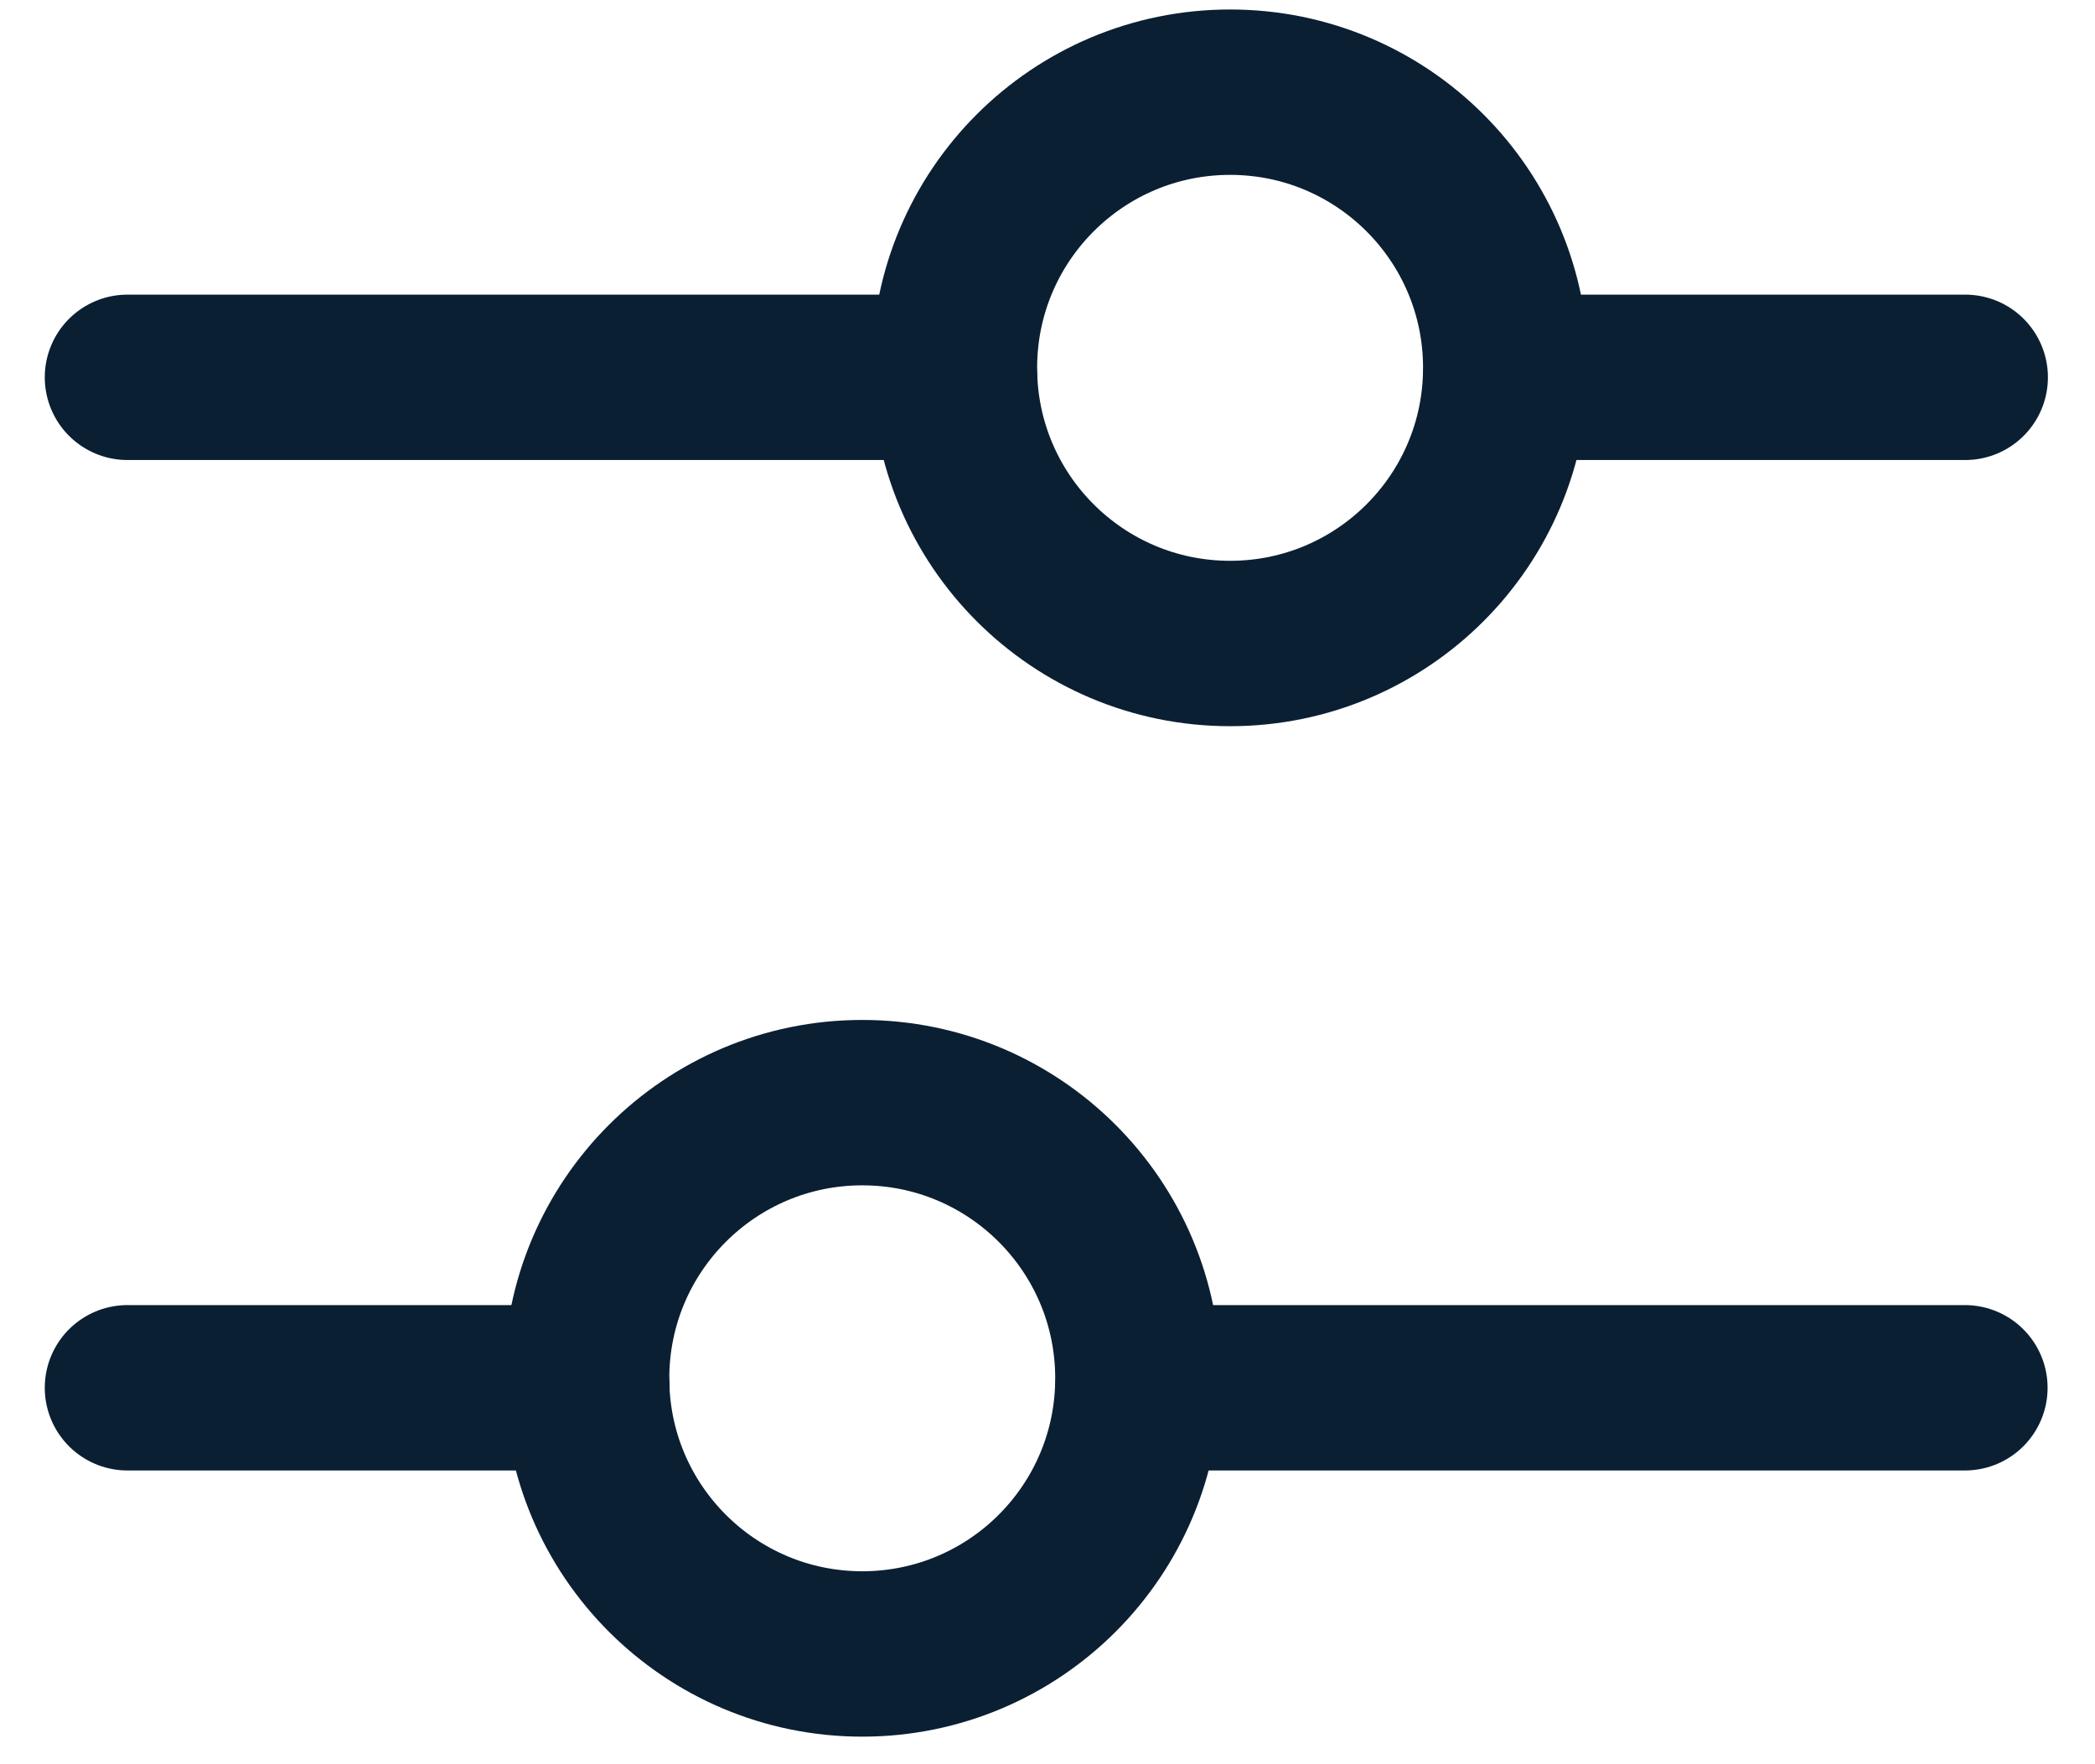 <svg width="19" height="16" viewBox="0 0 19 16" fill="none" xmlns="http://www.w3.org/2000/svg">
<path d="M1.156 12.586H5.323" stroke="#0B1F33" stroke-width="1.5" stroke-miterlimit="10" stroke-linecap="round" stroke-linejoin="round"/>
<path d="M17.823 3.422H13.656" stroke="#0B1F33" stroke-width="1.5" stroke-miterlimit="10" stroke-linecap="round" stroke-linejoin="round"/>
<path d="M10.32 12.586H17.82" stroke="#0B1F33" stroke-width="1.5" stroke-miterlimit="10" stroke-linecap="round" stroke-linejoin="round"/>
<path d="M8.656 3.422H1.156" stroke="#0B1F33" stroke-width="1.5" stroke-miterlimit="10" stroke-linecap="round" stroke-linejoin="round"/>
<path d="M7.82 15C6.44 15 5.32 13.881 5.32 12.5C5.32 11.119 6.44 10 7.82 10C9.201 10 10.32 11.119 10.32 12.5C10.32 13.881 9.201 15 7.82 15Z" stroke="#0B1F33" stroke-width="1.5" stroke-miterlimit="10" stroke-linecap="round" stroke-linejoin="round"/>
<path d="M11.156 5.836C12.537 5.836 13.656 4.717 13.656 3.336C13.656 1.955 12.537 0.836 11.156 0.836C9.775 0.836 8.656 1.955 8.656 3.336C8.656 4.717 9.775 5.836 11.156 5.836Z" stroke="#0B1F33" stroke-width="1.5" stroke-miterlimit="10" stroke-linecap="round" stroke-linejoin="round"/>
</svg>

